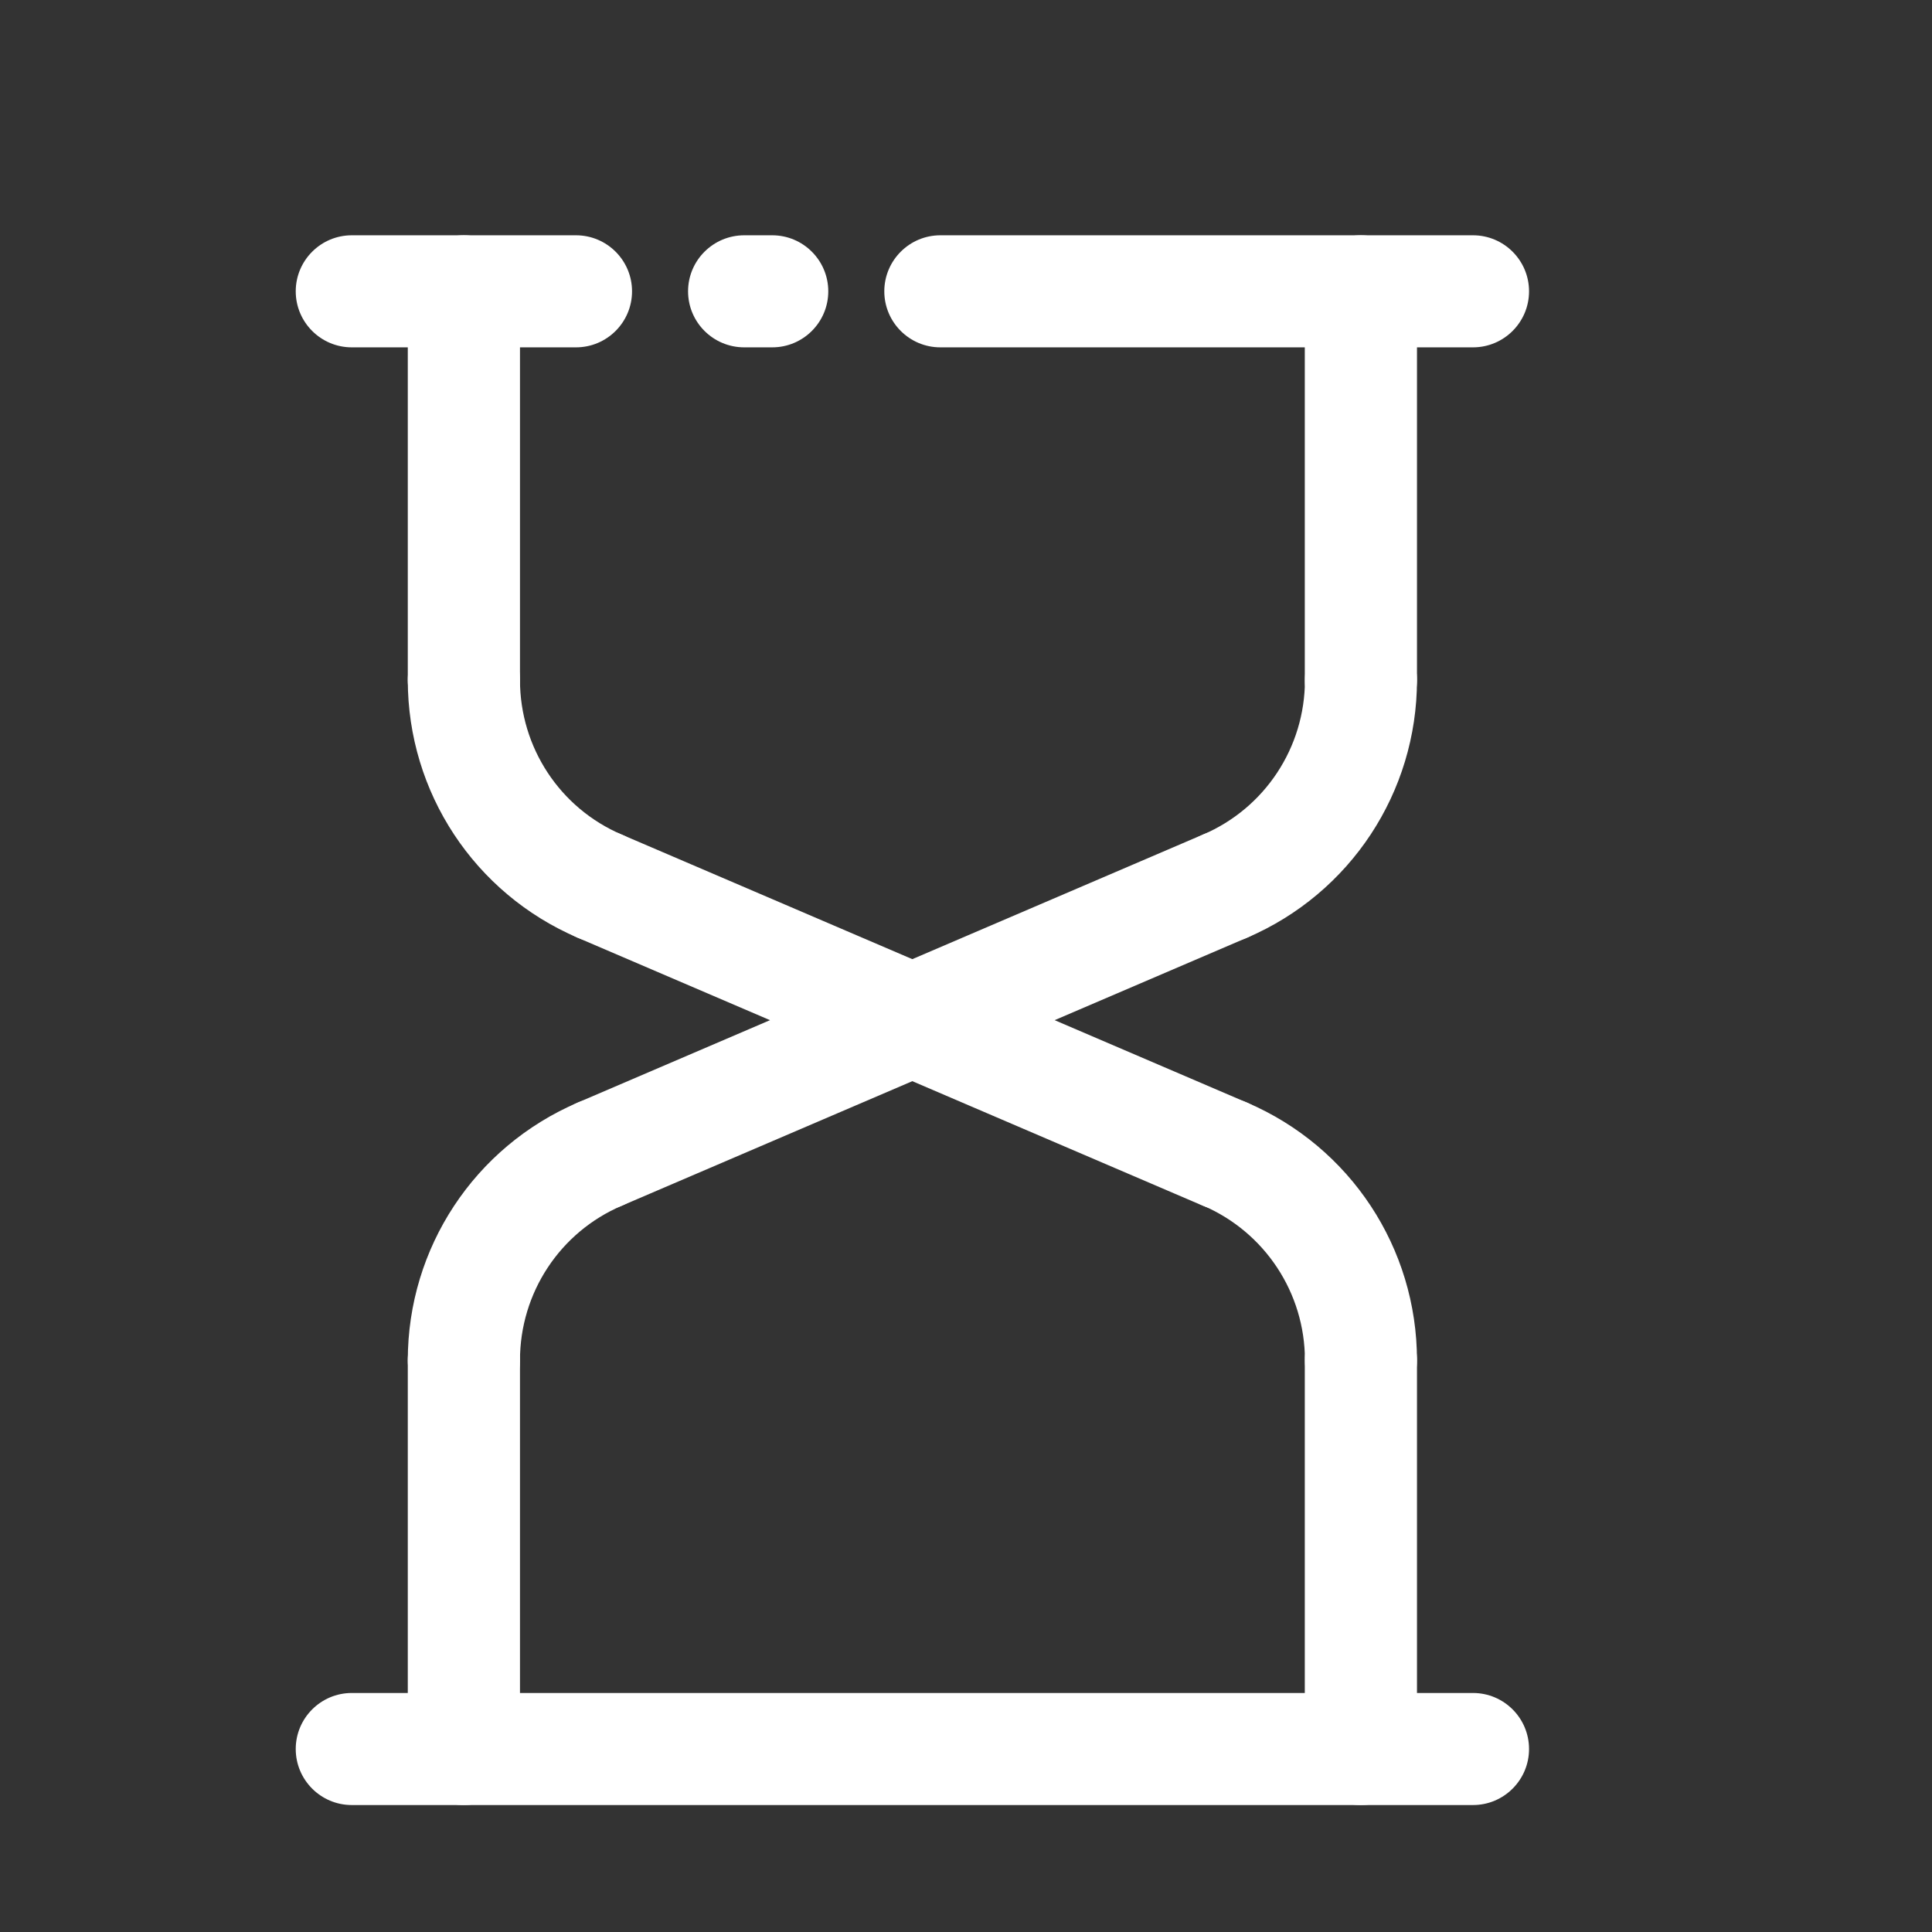 <svg width="14" height="14" viewBox="0 0 14 14" fill="none" xmlns="http://www.w3.org/2000/svg">
<rect x="0" y="0" width="14" height="14" fill="#333333" stroke="none"/>
<g clip-path="url(#clip0_143_2174)">
<path d="M10.674 2.517H6.814C6.59 2.517 6.408 2.335 6.408 2.111C6.408 1.887 6.59 1.705 6.814 1.705H10.674C10.898 1.705 11.08 1.887 11.08 2.111C11.08 2.335 10.898 2.517 10.674 2.517Z" fill="white"/>
<path d="M5.596 2.517H5.393C5.168 2.517 4.986 2.335 4.986 2.111C4.986 1.887 5.168 1.705 5.393 1.705H5.596C5.82 1.705 6.002 1.887 6.002 2.111C6.002 2.335 5.82 2.517 5.596 2.517Z" fill="white"/>
<path d="M4.174 2.517H2.549C2.325 2.517 2.143 2.335 2.143 2.111C2.143 1.887 2.325 1.705 2.549 1.705H4.174C4.398 1.705 4.58 1.887 4.58 2.111C4.58 2.335 4.398 2.517 4.174 2.517Z" fill="white"/>
<path d="M9.862 10.263C9.638 10.263 9.456 10.081 9.456 9.857C9.456 9.369 9.166 8.929 8.717 8.736C8.511 8.648 8.415 8.409 8.504 8.203C8.592 7.997 8.83 7.901 9.037 7.99C9.785 8.311 10.268 9.043 10.268 9.857C10.268 10.081 10.086 10.263 9.862 10.263Z" fill="white"/>
<path d="M9.861 13.08C9.637 13.08 9.455 12.898 9.455 12.674V9.857C9.455 9.633 9.637 9.451 9.861 9.451C10.086 9.451 10.268 9.633 10.268 9.857V12.674C10.268 12.898 10.086 13.08 9.861 13.08Z" fill="white"/>
<path d="M8.876 8.77C8.822 8.77 8.768 8.759 8.716 8.737L4.186 6.795C3.98 6.707 3.884 6.468 3.972 6.261C4.061 6.055 4.299 5.959 4.506 6.048L9.036 7.99C9.242 8.078 9.338 8.317 9.249 8.523C9.184 8.677 9.033 8.77 8.876 8.77Z" fill="white"/>
<path d="M3.361 10.263C3.137 10.263 2.955 10.081 2.955 9.857C2.955 9.043 3.438 8.311 4.186 7.99C4.392 7.901 4.631 7.997 4.72 8.203C4.808 8.41 4.713 8.648 4.506 8.737C4.057 8.929 3.768 9.369 3.768 9.857C3.768 10.081 3.586 10.263 3.361 10.263Z" fill="white"/>
<path d="M3.361 13.08C3.137 13.08 2.955 12.898 2.955 12.674V9.857C2.955 9.633 3.137 9.451 3.361 9.451C3.586 9.451 3.768 9.633 3.768 9.857V12.674C3.768 12.898 3.586 13.08 3.361 13.08Z" fill="white"/>
<path d="M4.346 8.77C4.188 8.77 4.038 8.677 3.972 8.523C3.884 8.317 3.98 8.078 4.186 7.99L8.716 6.048C8.922 5.959 9.161 6.055 9.249 6.261C9.338 6.468 9.242 6.707 9.036 6.795L4.506 8.737C4.454 8.759 4.399 8.77 4.346 8.77Z" fill="white"/>
<path d="M4.346 6.828C4.293 6.828 4.238 6.817 4.186 6.795C3.438 6.474 2.955 5.742 2.955 4.928C2.955 4.704 3.137 4.522 3.361 4.522C3.586 4.522 3.768 4.704 3.768 4.928C3.768 5.416 4.057 5.856 4.506 6.048C4.713 6.137 4.808 6.375 4.72 6.582C4.654 6.736 4.504 6.828 4.346 6.828Z" fill="white"/>
<path d="M3.361 5.334C3.137 5.334 2.955 5.152 2.955 4.928V2.111C2.955 1.887 3.137 1.705 3.361 1.705C3.586 1.705 3.768 1.887 3.768 2.111V4.928C3.768 5.153 3.586 5.334 3.361 5.334Z" fill="white"/>
<path d="M8.877 6.828C8.72 6.828 8.57 6.736 8.504 6.582C8.415 6.375 8.511 6.137 8.717 6.048C9.166 5.856 9.456 5.416 9.456 4.928C9.456 4.704 9.638 4.522 9.862 4.522C10.086 4.522 10.268 4.704 10.268 4.928C10.268 5.742 9.785 6.474 9.037 6.795C8.985 6.817 8.931 6.828 8.877 6.828Z" fill="white"/>
<path d="M9.861 5.334C9.637 5.334 9.455 5.152 9.455 4.928V2.111C9.455 1.887 9.637 1.705 9.861 1.705C10.086 1.705 10.268 1.887 10.268 2.111V4.928C10.268 5.153 10.086 5.334 9.861 5.334Z" fill="white"/>
<path d="M10.674 13.08H2.549C2.325 13.08 2.143 12.898 2.143 12.674C2.143 12.45 2.325 12.268 2.549 12.268H10.674C10.898 12.268 11.08 12.45 11.08 12.674C11.08 12.898 10.898 13.08 10.674 13.08Z" fill="white"/>
</g>
<defs>
<clipPath id="clip0_143_2174">
<rect width="13" height="13" fill="white" transform="translate(0.111 0.892)"/>
</clipPath>
</defs>
</svg>
